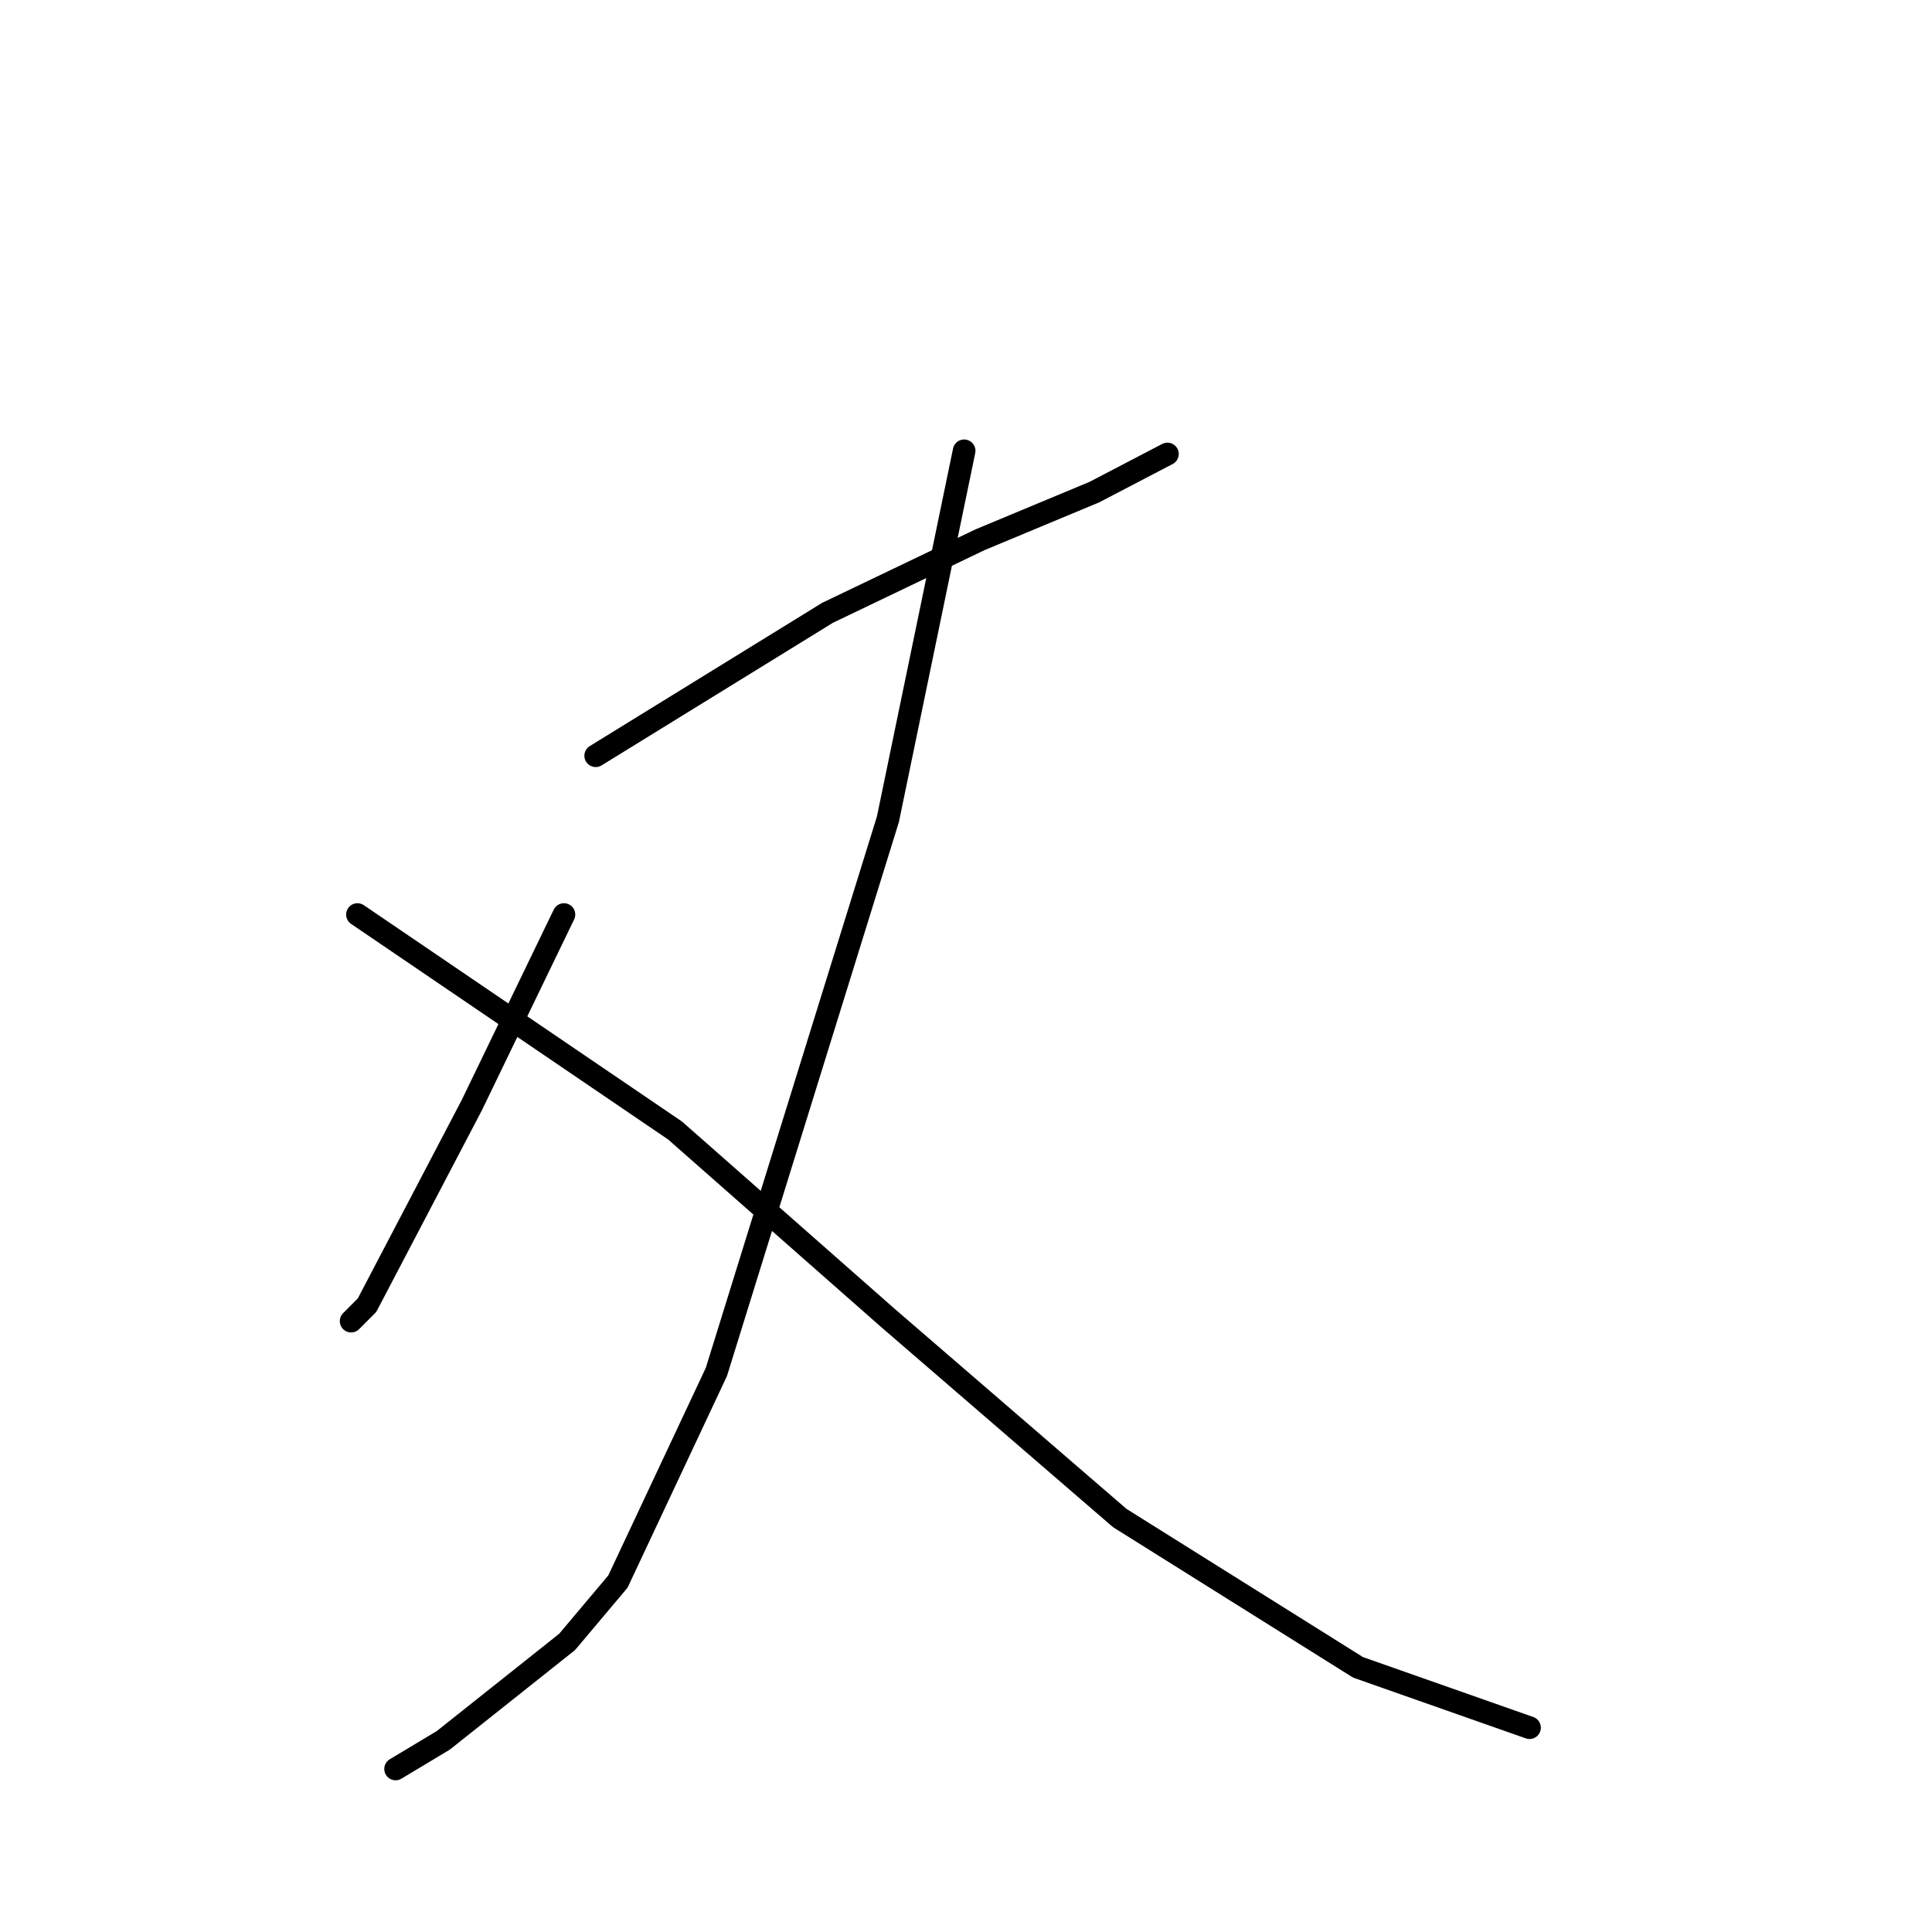 <?xml version="1.0" standalone="no"?>
    <svg width="256" height="256" xmlns="http://www.w3.org/2000/svg" version="1.1">
    <polyline stroke="black" stroke-width="3" stroke-linecap="round" fill="transparent" stroke-linejoin="round" points="78.932 100.139 109.656 81.199 129.858 71.519 145.01 65.206 154.69 60.155 154.69 60.155 " />
        <polyline stroke="black" stroke-width="3" stroke-linecap="round" fill="transparent" stroke-linejoin="round" points="127.754 59.734 117.653 108.556 106.289 145.172 94.925 181.789 81.878 209.566 75.144 217.563 58.73 230.61 52.417 234.398 52.417 234.398 " />
        <polyline stroke="black" stroke-width="3" stroke-linecap="round" fill="transparent" stroke-linejoin="round" points="74.723 121.182 62.518 146.435 53.259 164.112 48.629 172.95 46.525 175.055 46.525 175.055 " />
        <polyline stroke="black" stroke-width="3" stroke-linecap="round" fill="transparent" stroke-linejoin="round" points="47.366 121.182 89.454 149.802 117.653 174.634 148.377 201.149 179.942 220.93 202.67 228.927 202.67 228.927 " />
        </svg>